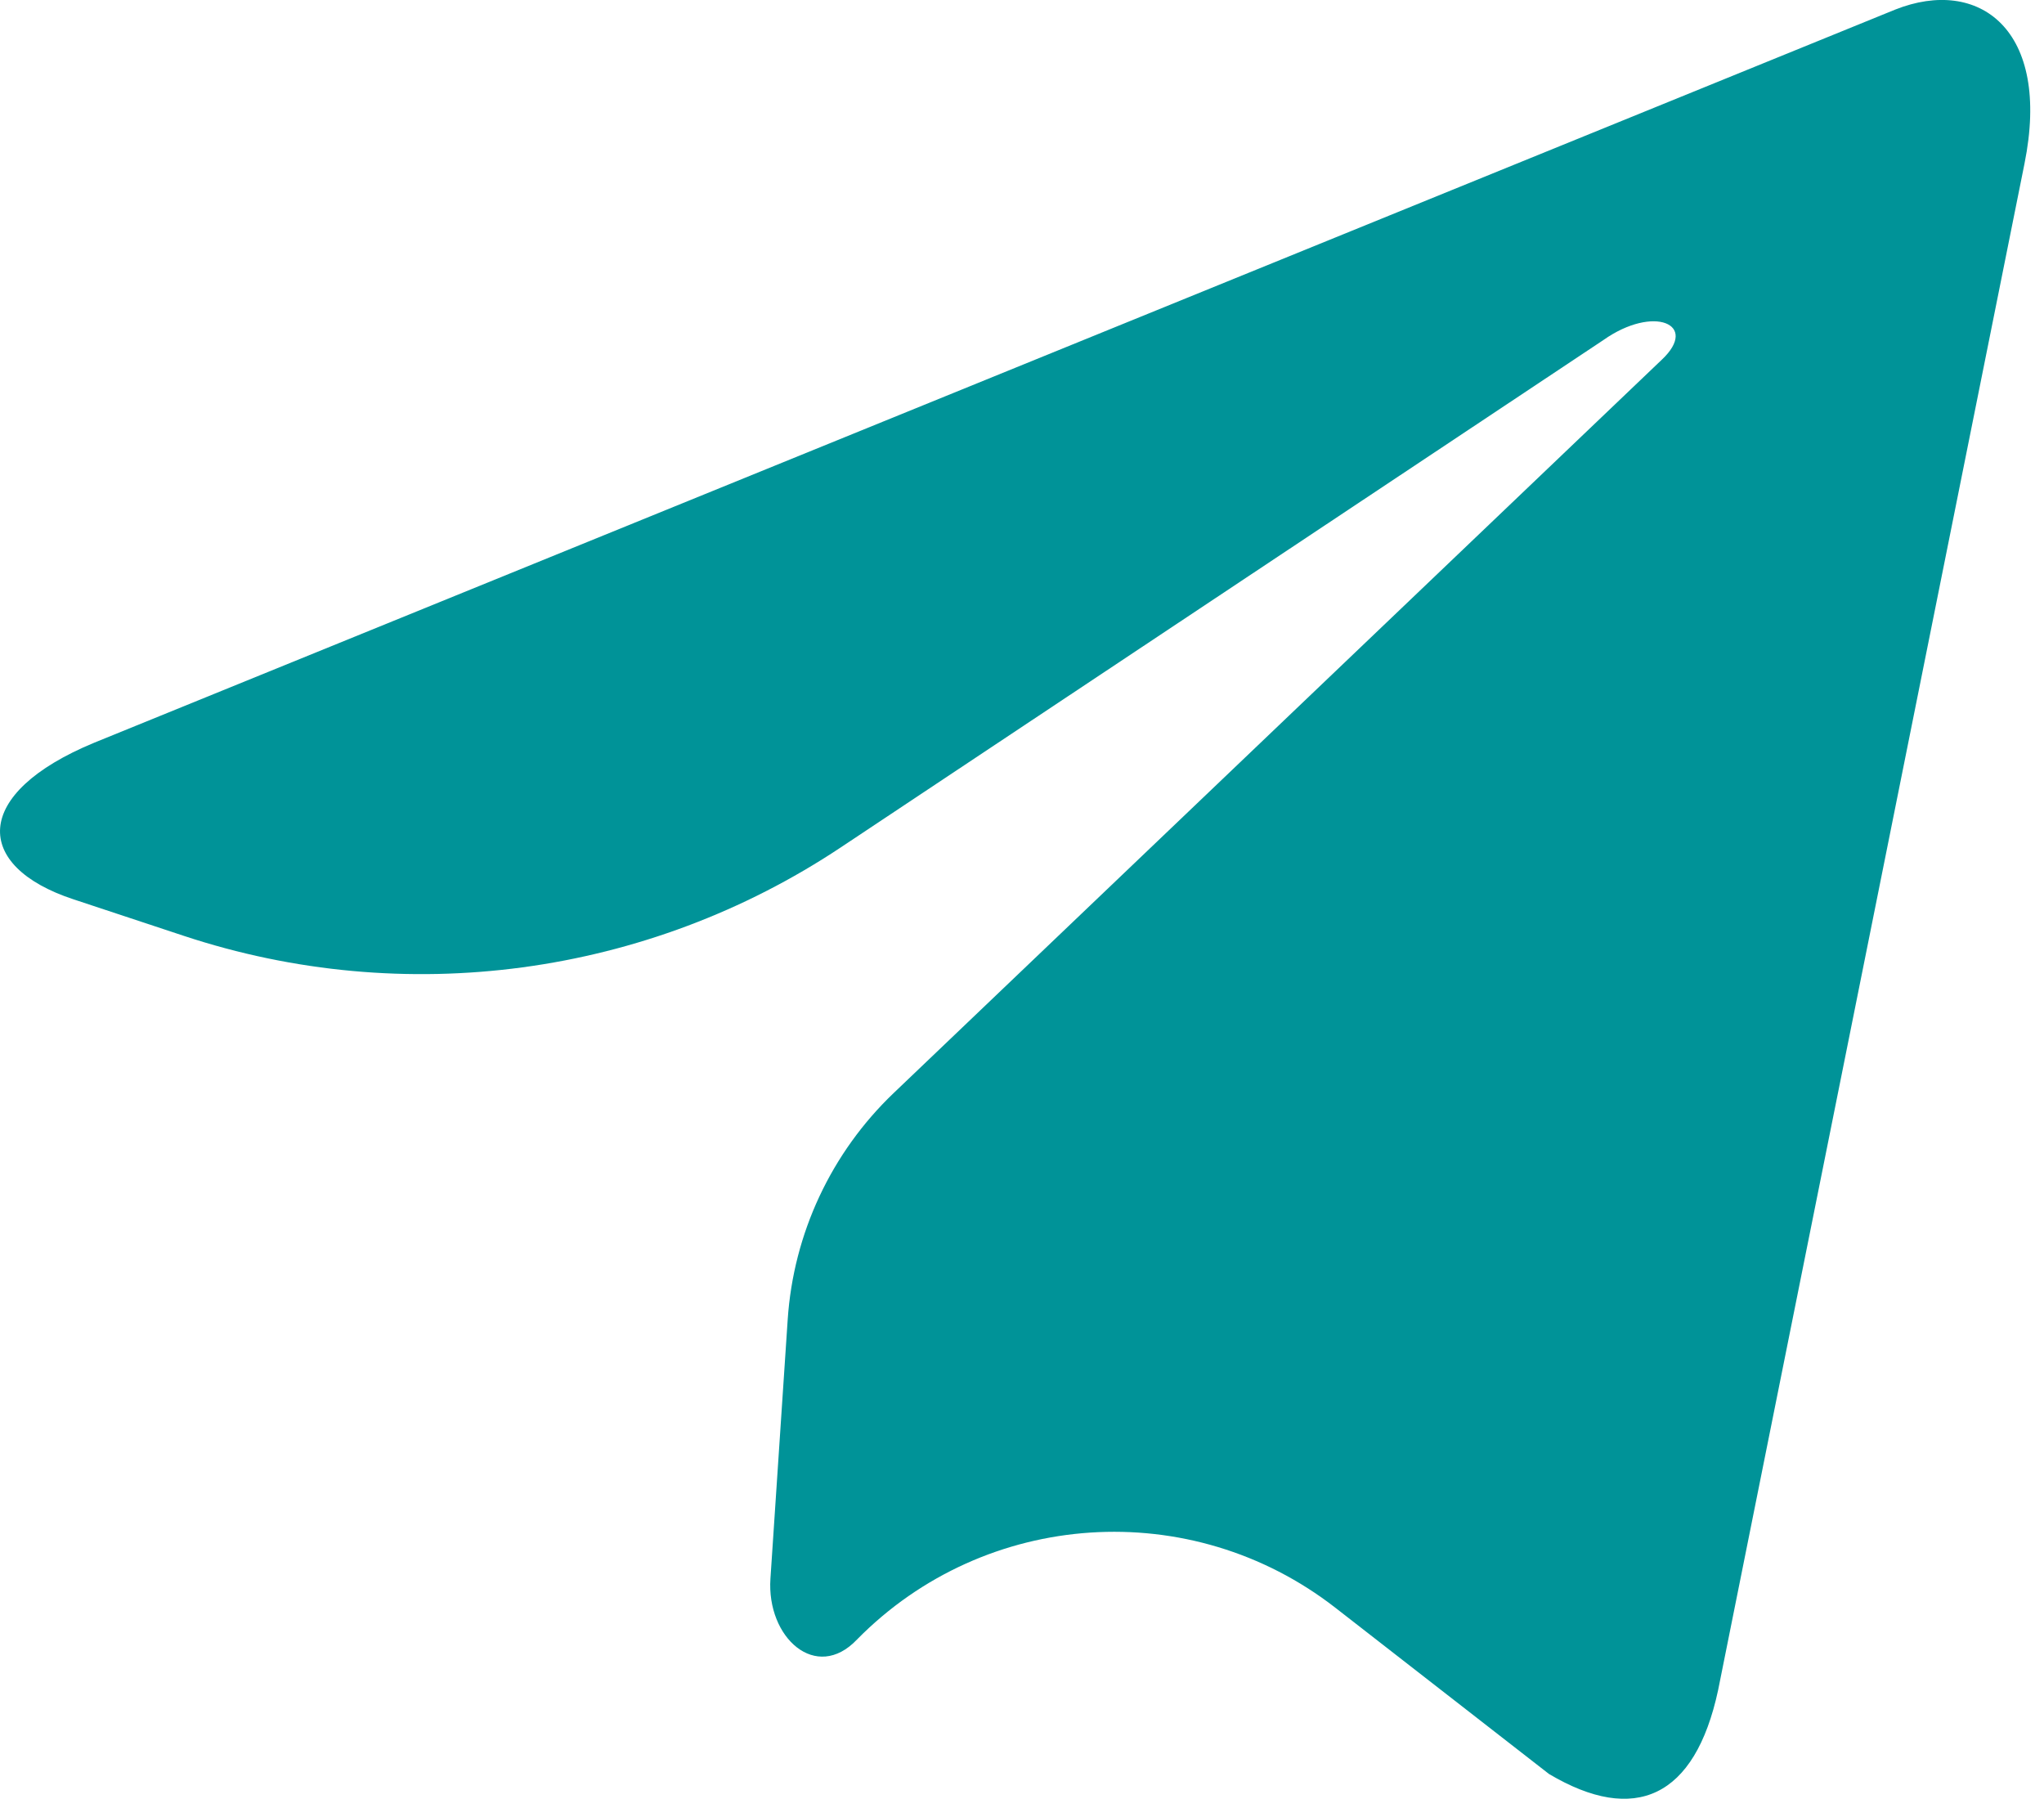 <svg width="27" height="24" viewBox="0 0 27 24" fill="none" xmlns="http://www.w3.org/2000/svg">
<path d="M26.742 2.163C26.742 2.163 26.742 2.163 26.742 2.163L22.695 22.323C22.389 23.746 21.593 24.1 20.462 23.43L17.642 21.236C15.734 19.75 13.016 19.93 11.32 21.654C10.781 22.222 10.124 21.63 10.177 20.849L10.405 17.428C10.481 16.29 10.981 15.222 11.807 14.434L21.952 4.75C22.449 4.282 21.844 4.022 21.18 4.491L11.106 11.192C8.547 12.894 5.346 13.325 2.428 12.36L0.969 11.877C-0.354 11.441 -0.378 10.48 1.245 9.809L25.036 0.126C26.137 -0.31 27.101 0.385 26.742 2.163C26.742 2.163 26.742 2.163 26.742 2.163Z" fill="#009398"/>
</svg>
